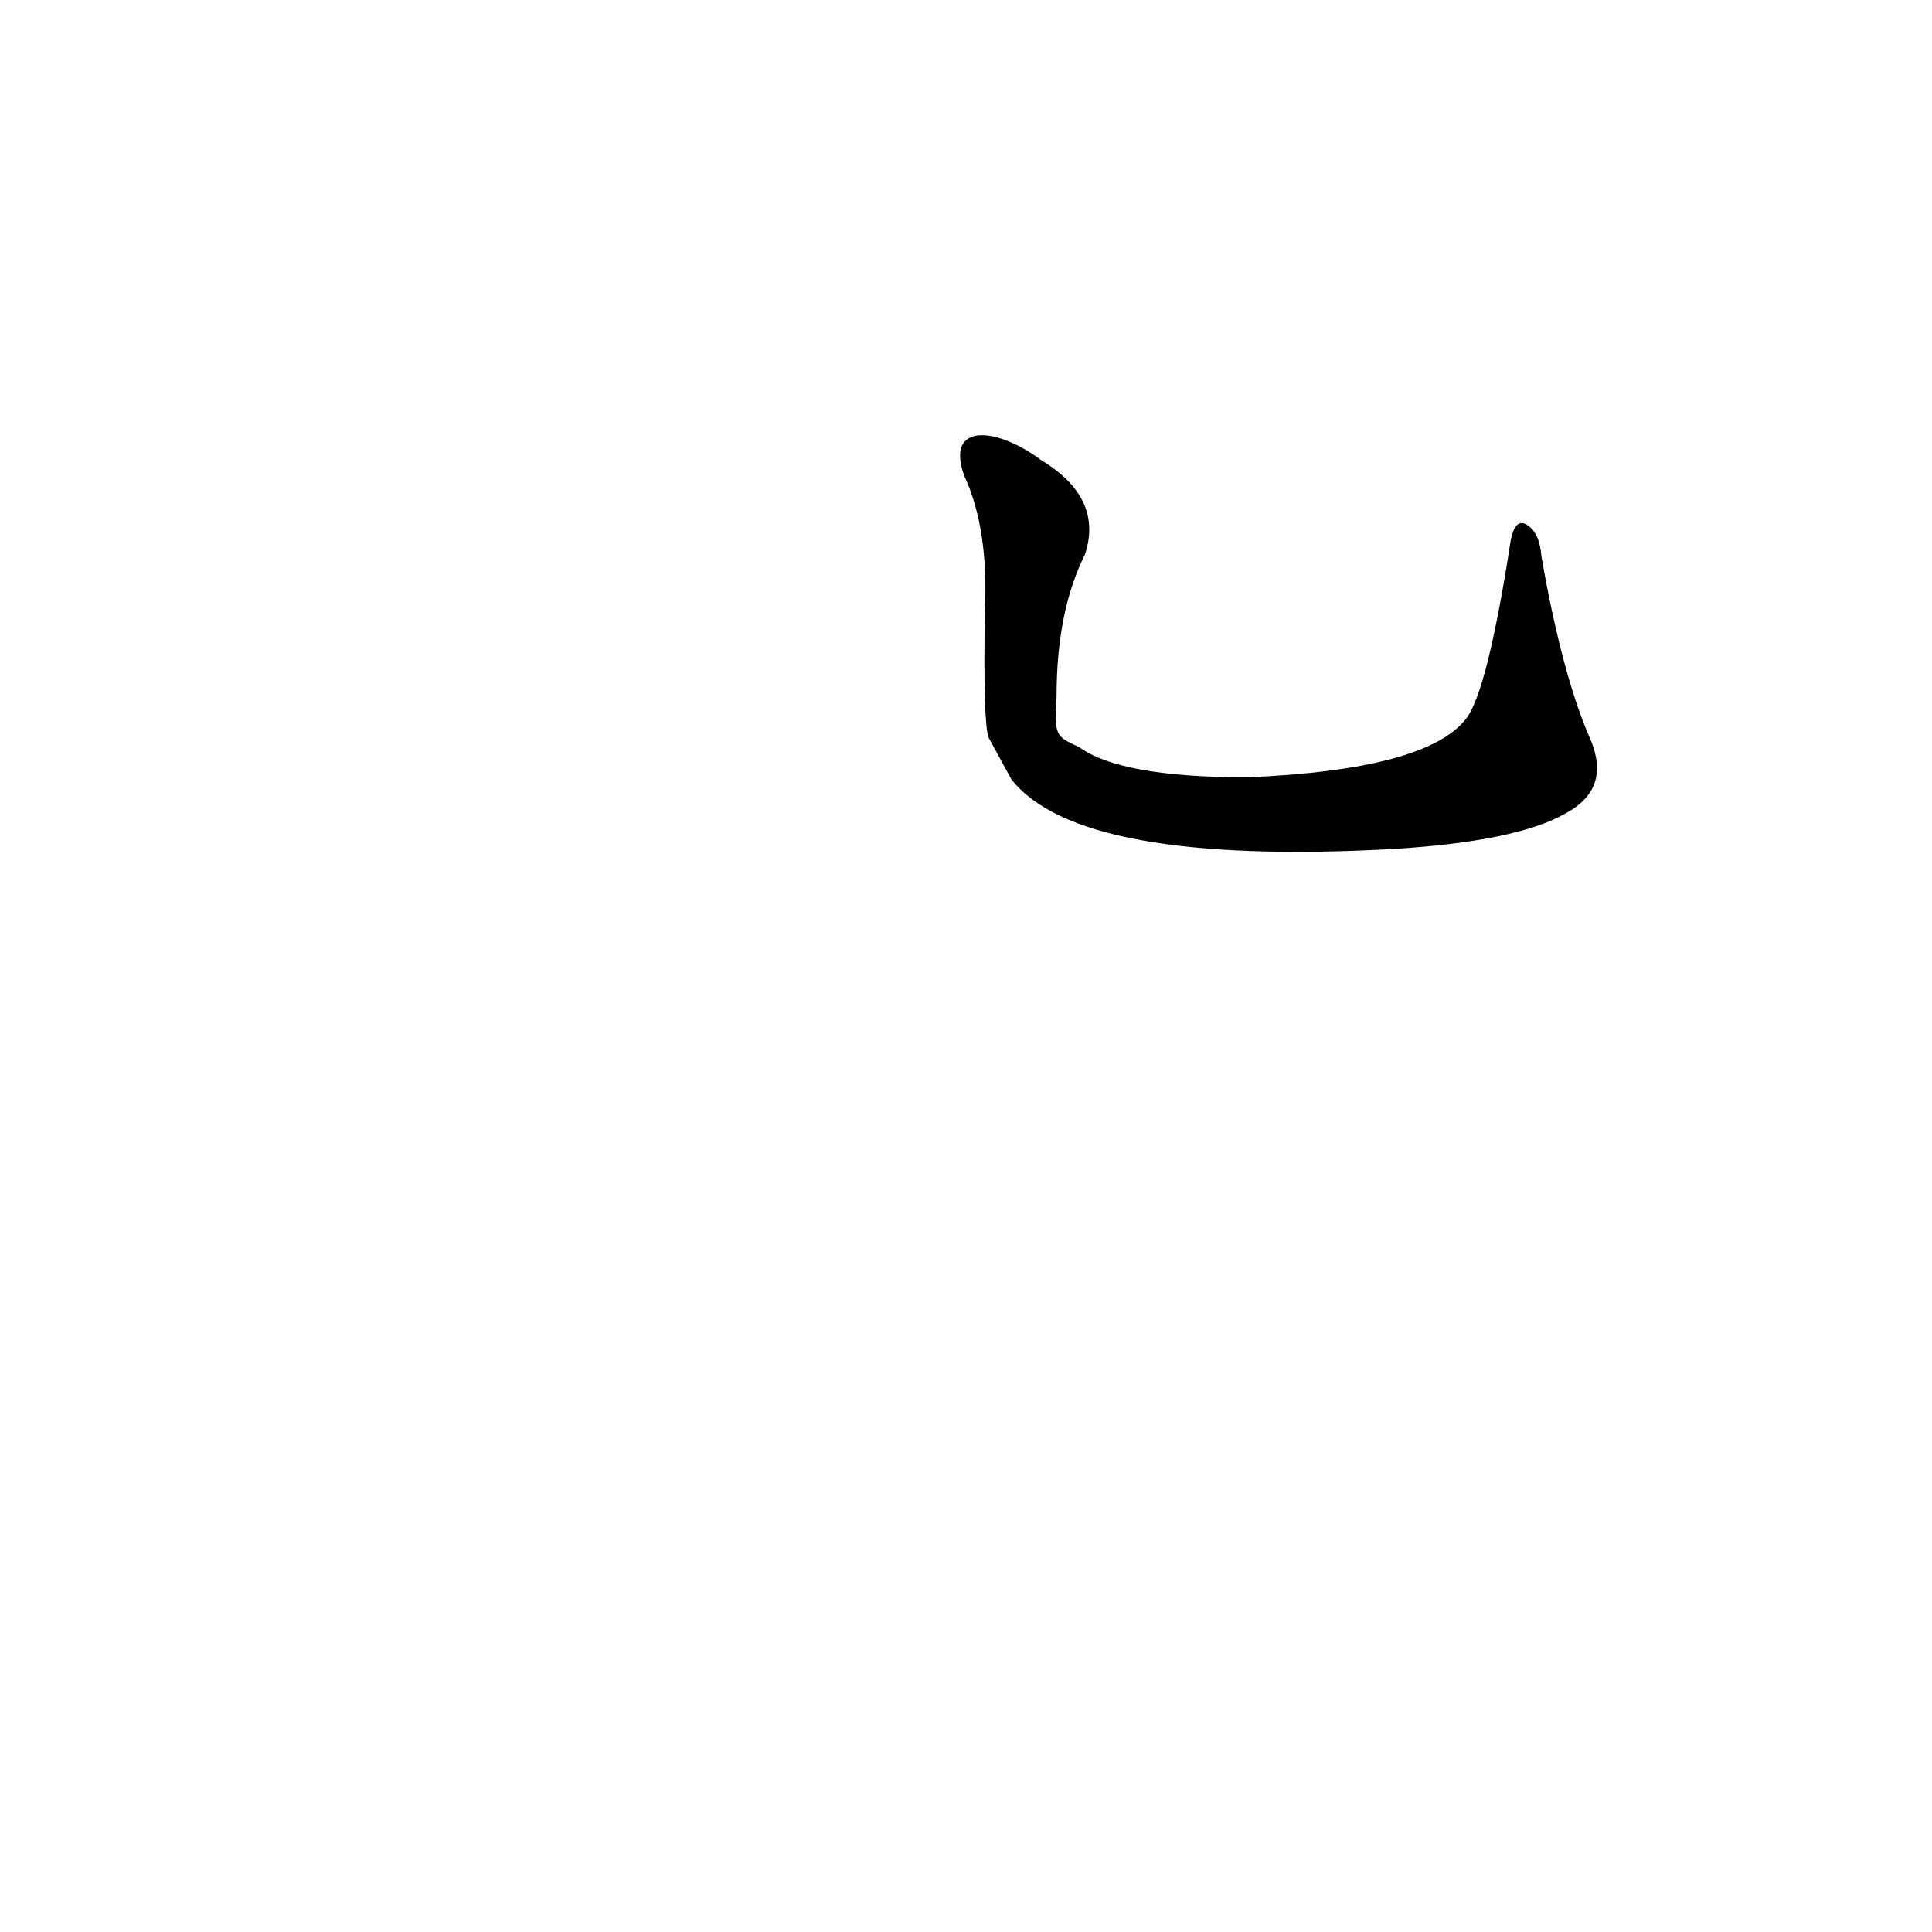 <?xml version='1.0' encoding='utf-8'?>
<svg xmlns="http://www.w3.org/2000/svg" version="1.1" viewBox="0 0 1024 1024"><g transform="scale(1, -1) translate(0, -900)"><path d="M 536 487 Q 572 441 738 450 Q 804 454 830 469 Q 854 482 843 508 Q 828 542 817 605 Q 816 618 809 622 Q 802 626 800 609 Q 788 533 777 519 Q 756 492 661 488 Q 594 488 572 504 C 559 510 559 510 560 531 Q 560 576 575 606 Q 585 636 552 656 C 528 674 501 676 511 648 Q 524 620 522 577 Q 521 517 524 509 L 536 487 Z" fill="black" /></g></svg>